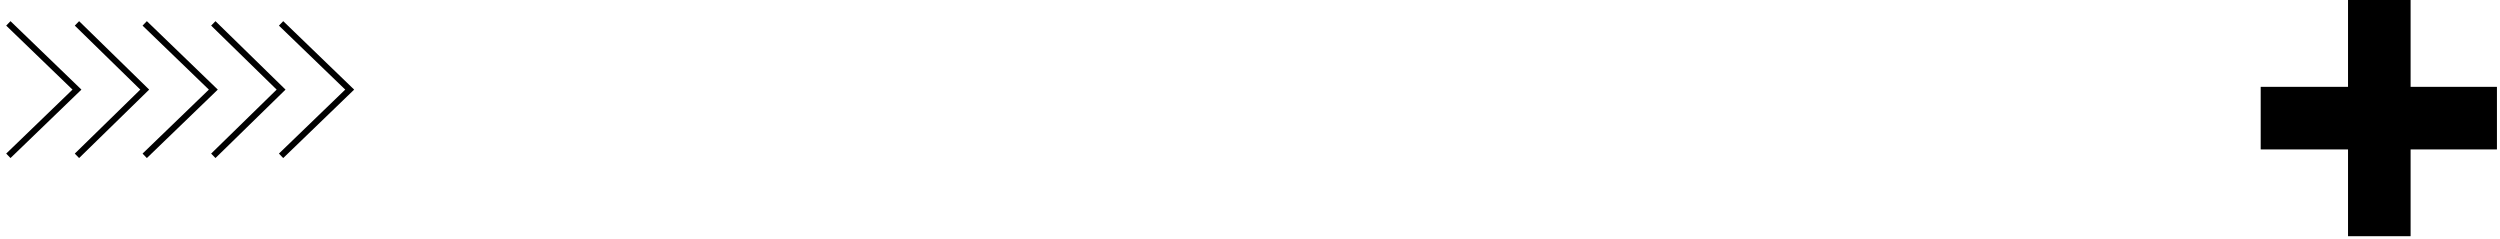 <svg width="815" height="78" viewBox="0 0 815 78" fill="none" xmlns="http://www.w3.org/2000/svg">
<path d="M2.728 7.632L25.091 29.211L2.728 50.79" stroke="black" stroke-width="2" stroke-miterlimit="10"/>
<path d="M2.728 7.632L25.091 29.211L2.728 50.79" stroke="black" stroke-opacity="0.2" stroke-width="2" stroke-miterlimit="10"/>
<path d="M25.092 7.632L47.183 29.211L25.092 50.79" stroke="black" stroke-width="2" stroke-miterlimit="10"/>
<path d="M25.092 7.632L47.183 29.211L25.092 50.79" stroke="black" stroke-opacity="0.2" stroke-width="2" stroke-miterlimit="10"/>
<path d="M47.182 7.632L69.545 29.211L47.182 50.79" stroke="black" stroke-width="2" stroke-miterlimit="10"/>
<path d="M47.182 7.632L69.545 29.211L47.182 50.79" stroke="black" stroke-opacity="0.2" stroke-width="2" stroke-miterlimit="10"/>
<path d="M69.546 7.632L91.637 29.211L69.546 50.79" stroke="black" stroke-width="2" stroke-miterlimit="10"/>
<path d="M69.546 7.632L91.637 29.211L69.546 50.79" stroke="black" stroke-opacity="0.2" stroke-width="2" stroke-miterlimit="10"/>
<path d="M91.636 7.632L113.999 29.211L91.636 50.79" stroke="black" stroke-width="2" stroke-miterlimit="10"/>
<path d="M91.636 7.632L113.999 29.211L91.636 50.79" stroke="black" stroke-opacity="0.2" stroke-width="2" stroke-miterlimit="10"/>
<path d="M785.84 0H765.459V76.993H785.84V0Z" fill="black"/>
<path d="M785.84 0H765.459V76.993H785.84V0Z" fill="black" fill-opacity="0.2"/>
<path d="M813.994 48.699V28.318H737V48.699H813.994Z" fill="black"/>
<path d="M813.994 48.699V28.318H737V48.699H813.994Z" fill="black" fill-opacity="0.2"/>
</svg>
